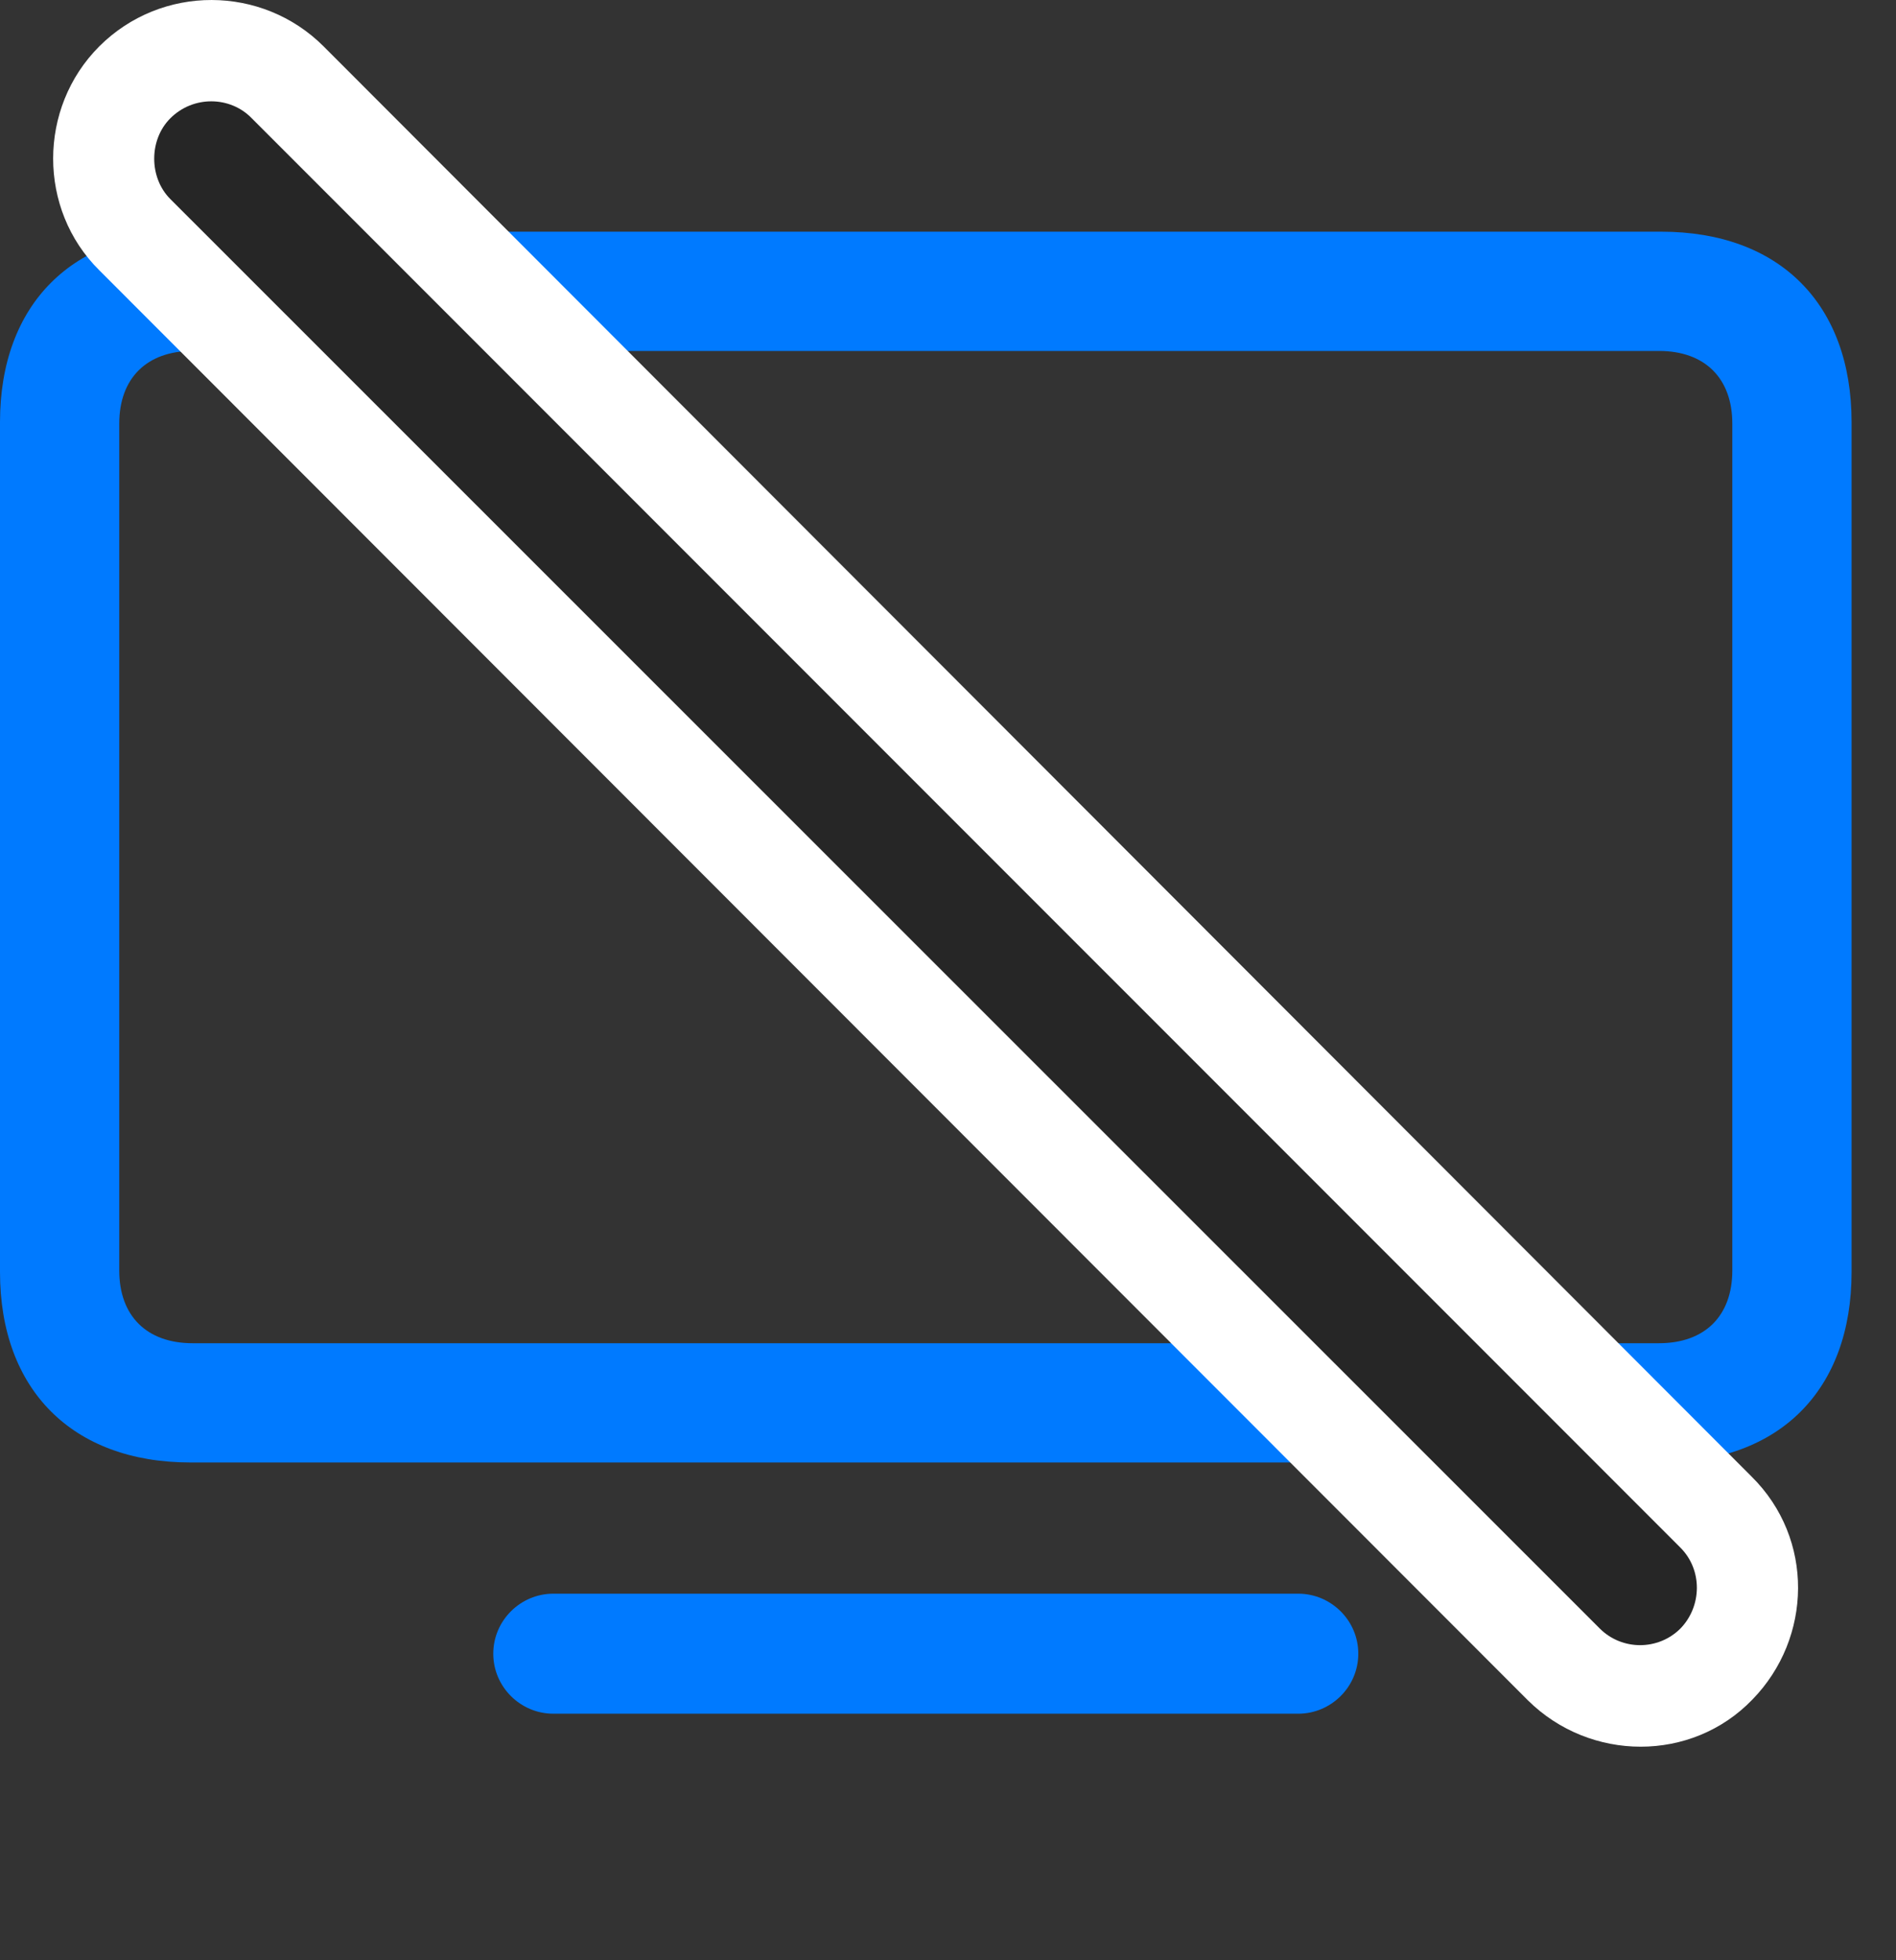 <svg width="30" height="31" viewBox="0 0 30 31" fill="none" xmlns="http://www.w3.org/2000/svg">
<rect x="0" y="0" width="30" height="31" fill="#333333" stroke="none"/>
<path d="M3.012 23.128H26.285C28.16 23.128 29.297 21.98 29.297 20.117V6.675C29.297 4.812 28.16 3.664 26.285 3.664H3.012C1.148 3.664 0 4.812 0 6.675V20.117C0 21.98 1.148 23.128 3.012 23.128ZM3.047 21.242C2.32 21.242 1.887 20.808 1.887 20.093V6.699C1.887 5.984 2.32 5.55 3.047 5.55H26.25C26.977 5.55 27.41 5.984 27.41 6.699V20.093C27.41 20.808 26.977 21.242 26.25 21.242H3.047ZM8.754 27.101H20.543C21.059 27.101 21.492 26.679 21.492 26.152C21.492 25.625 21.059 25.203 20.543 25.203H8.754C8.238 25.203 7.805 25.625 7.805 26.152C7.805 26.679 8.238 27.101 8.754 27.101Z" fill="#007AFF"/>
<path d="M24.176 26.89C25.16 27.863 26.766 27.875 27.727 26.878C28.676 25.906 28.711 24.335 27.715 23.351L5.121 0.734C4.148 -0.239 2.555 -0.25 1.57 0.734C0.598 1.707 0.598 3.312 1.57 4.273L24.176 26.89Z" fill="white"/>
<path d="M25.312 25.753C25.664 26.105 26.238 26.105 26.59 25.753C26.93 25.402 26.941 24.828 26.59 24.476L3.984 1.871C3.645 1.519 3.059 1.507 2.695 1.871C2.355 2.21 2.355 2.808 2.695 3.148L25.312 25.753Z" fill="black" fill-opacity="0.85"/>
</svg>
